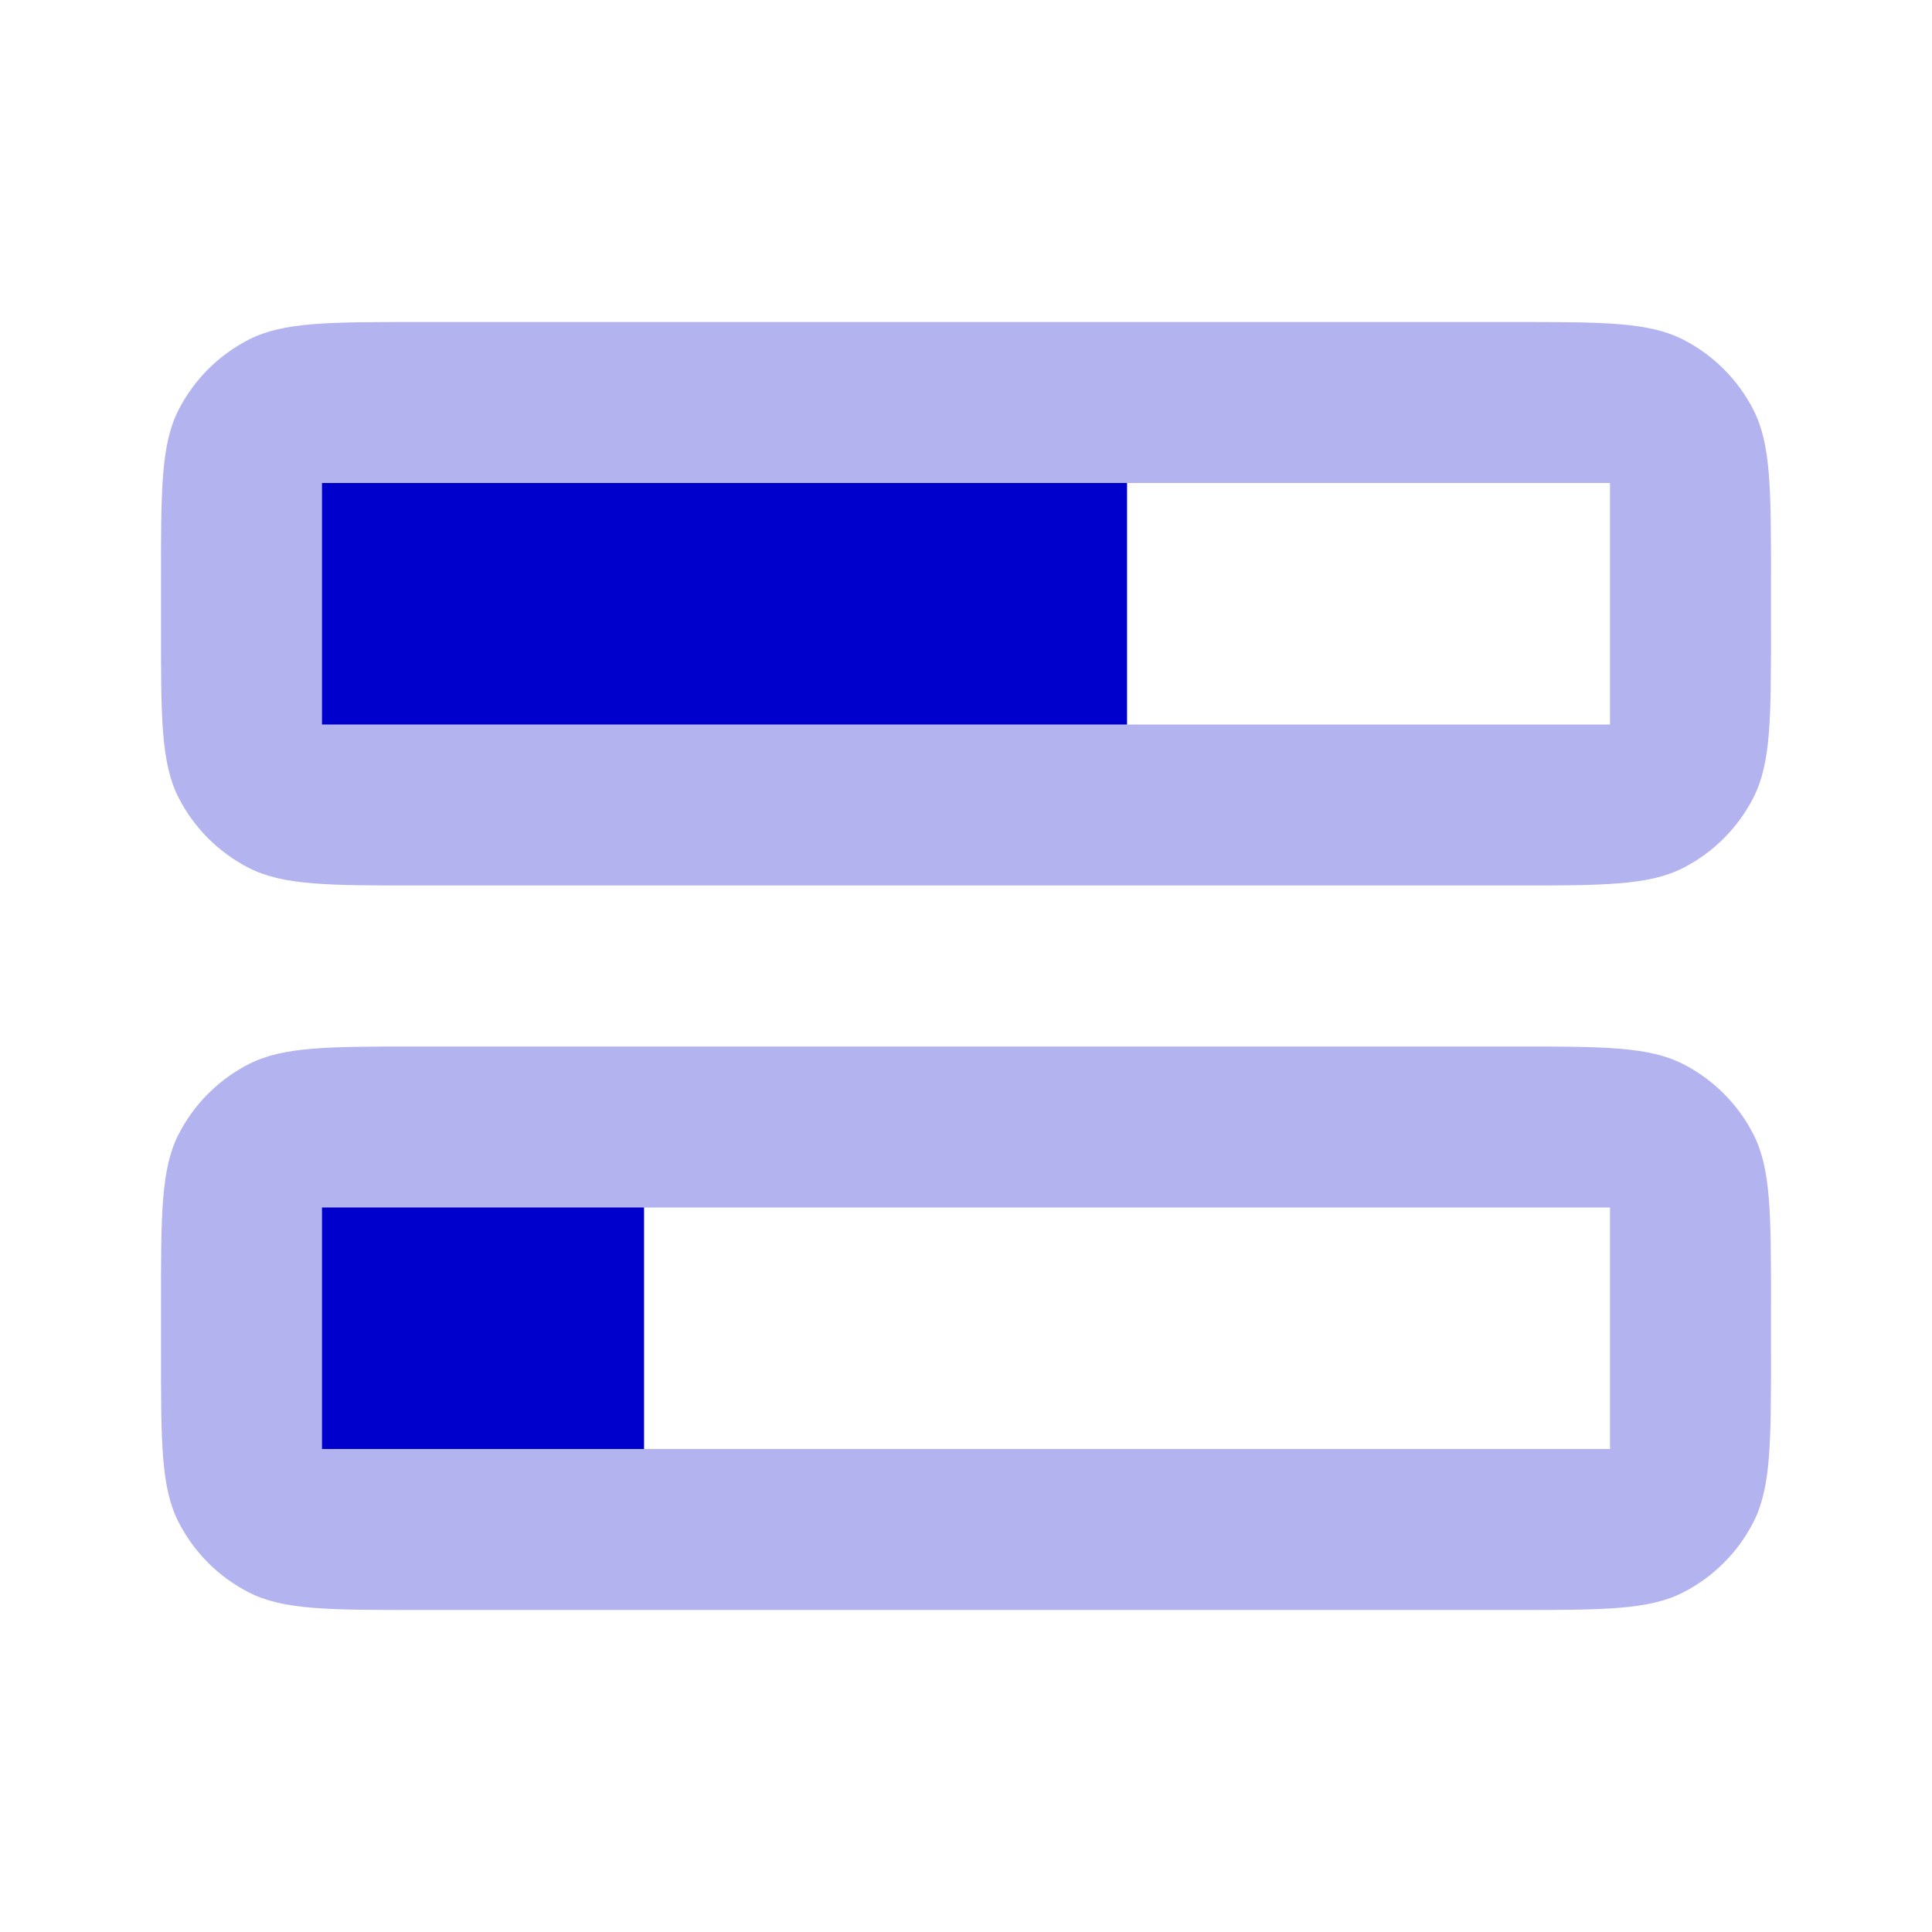 <svg width="24" height="24" viewBox="0 0 24 24" fill="none" xmlns="http://www.w3.org/2000/svg">
<g opacity="0.3">
<path fill-rule="evenodd" clip-rule="evenodd" d="M2 7.2C2 6.08 2 5.52 2.218 5.092C2.41 4.716 2.716 4.41 3.092 4.218C3.52 4 4.08 4 5.2 4H18.8C19.92 4 20.48 4 20.908 4.218C21.284 4.41 21.59 4.716 21.782 5.092C22 5.52 22 6.08 22 7.2V7.8C22 8.92 22 9.48 21.782 9.908C21.59 10.284 21.284 10.59 20.908 10.782C20.48 11 19.92 11 18.8 11H5.2C4.08 11 3.52 11 3.092 10.782C2.716 10.59 2.41 10.284 2.218 9.908C2 9.48 2 8.92 2 7.8V7.2ZM20 6H14V9H20V6Z" fill="#0000CC"/>
<path fill-rule="evenodd" clip-rule="evenodd" d="M2 16.2C2 15.08 2 14.52 2.218 14.092C2.41 13.716 2.716 13.41 3.092 13.218C3.52 13 4.08 13 5.2 13H18.8C19.92 13 20.48 13 20.908 13.218C21.284 13.41 21.59 13.716 21.782 14.092C22 14.52 22 15.08 22 16.2V16.8C22 17.92 22 18.48 21.782 18.908C21.59 19.284 21.284 19.59 20.908 19.782C20.48 20 19.92 20 18.8 20H5.2C4.08 20 3.52 20 3.092 19.782C2.716 19.59 2.41 19.284 2.218 18.908C2 18.48 2 17.92 2 16.8V16.2ZM8 15H20V18H8V15Z" fill="#0000CC"/>
</g>
<path d="M14 6H4V9H14V6Z" fill="#0000CC"/>
<path d="M8 15H4V18H8V15Z" fill="#0000CC"/>
</svg>

